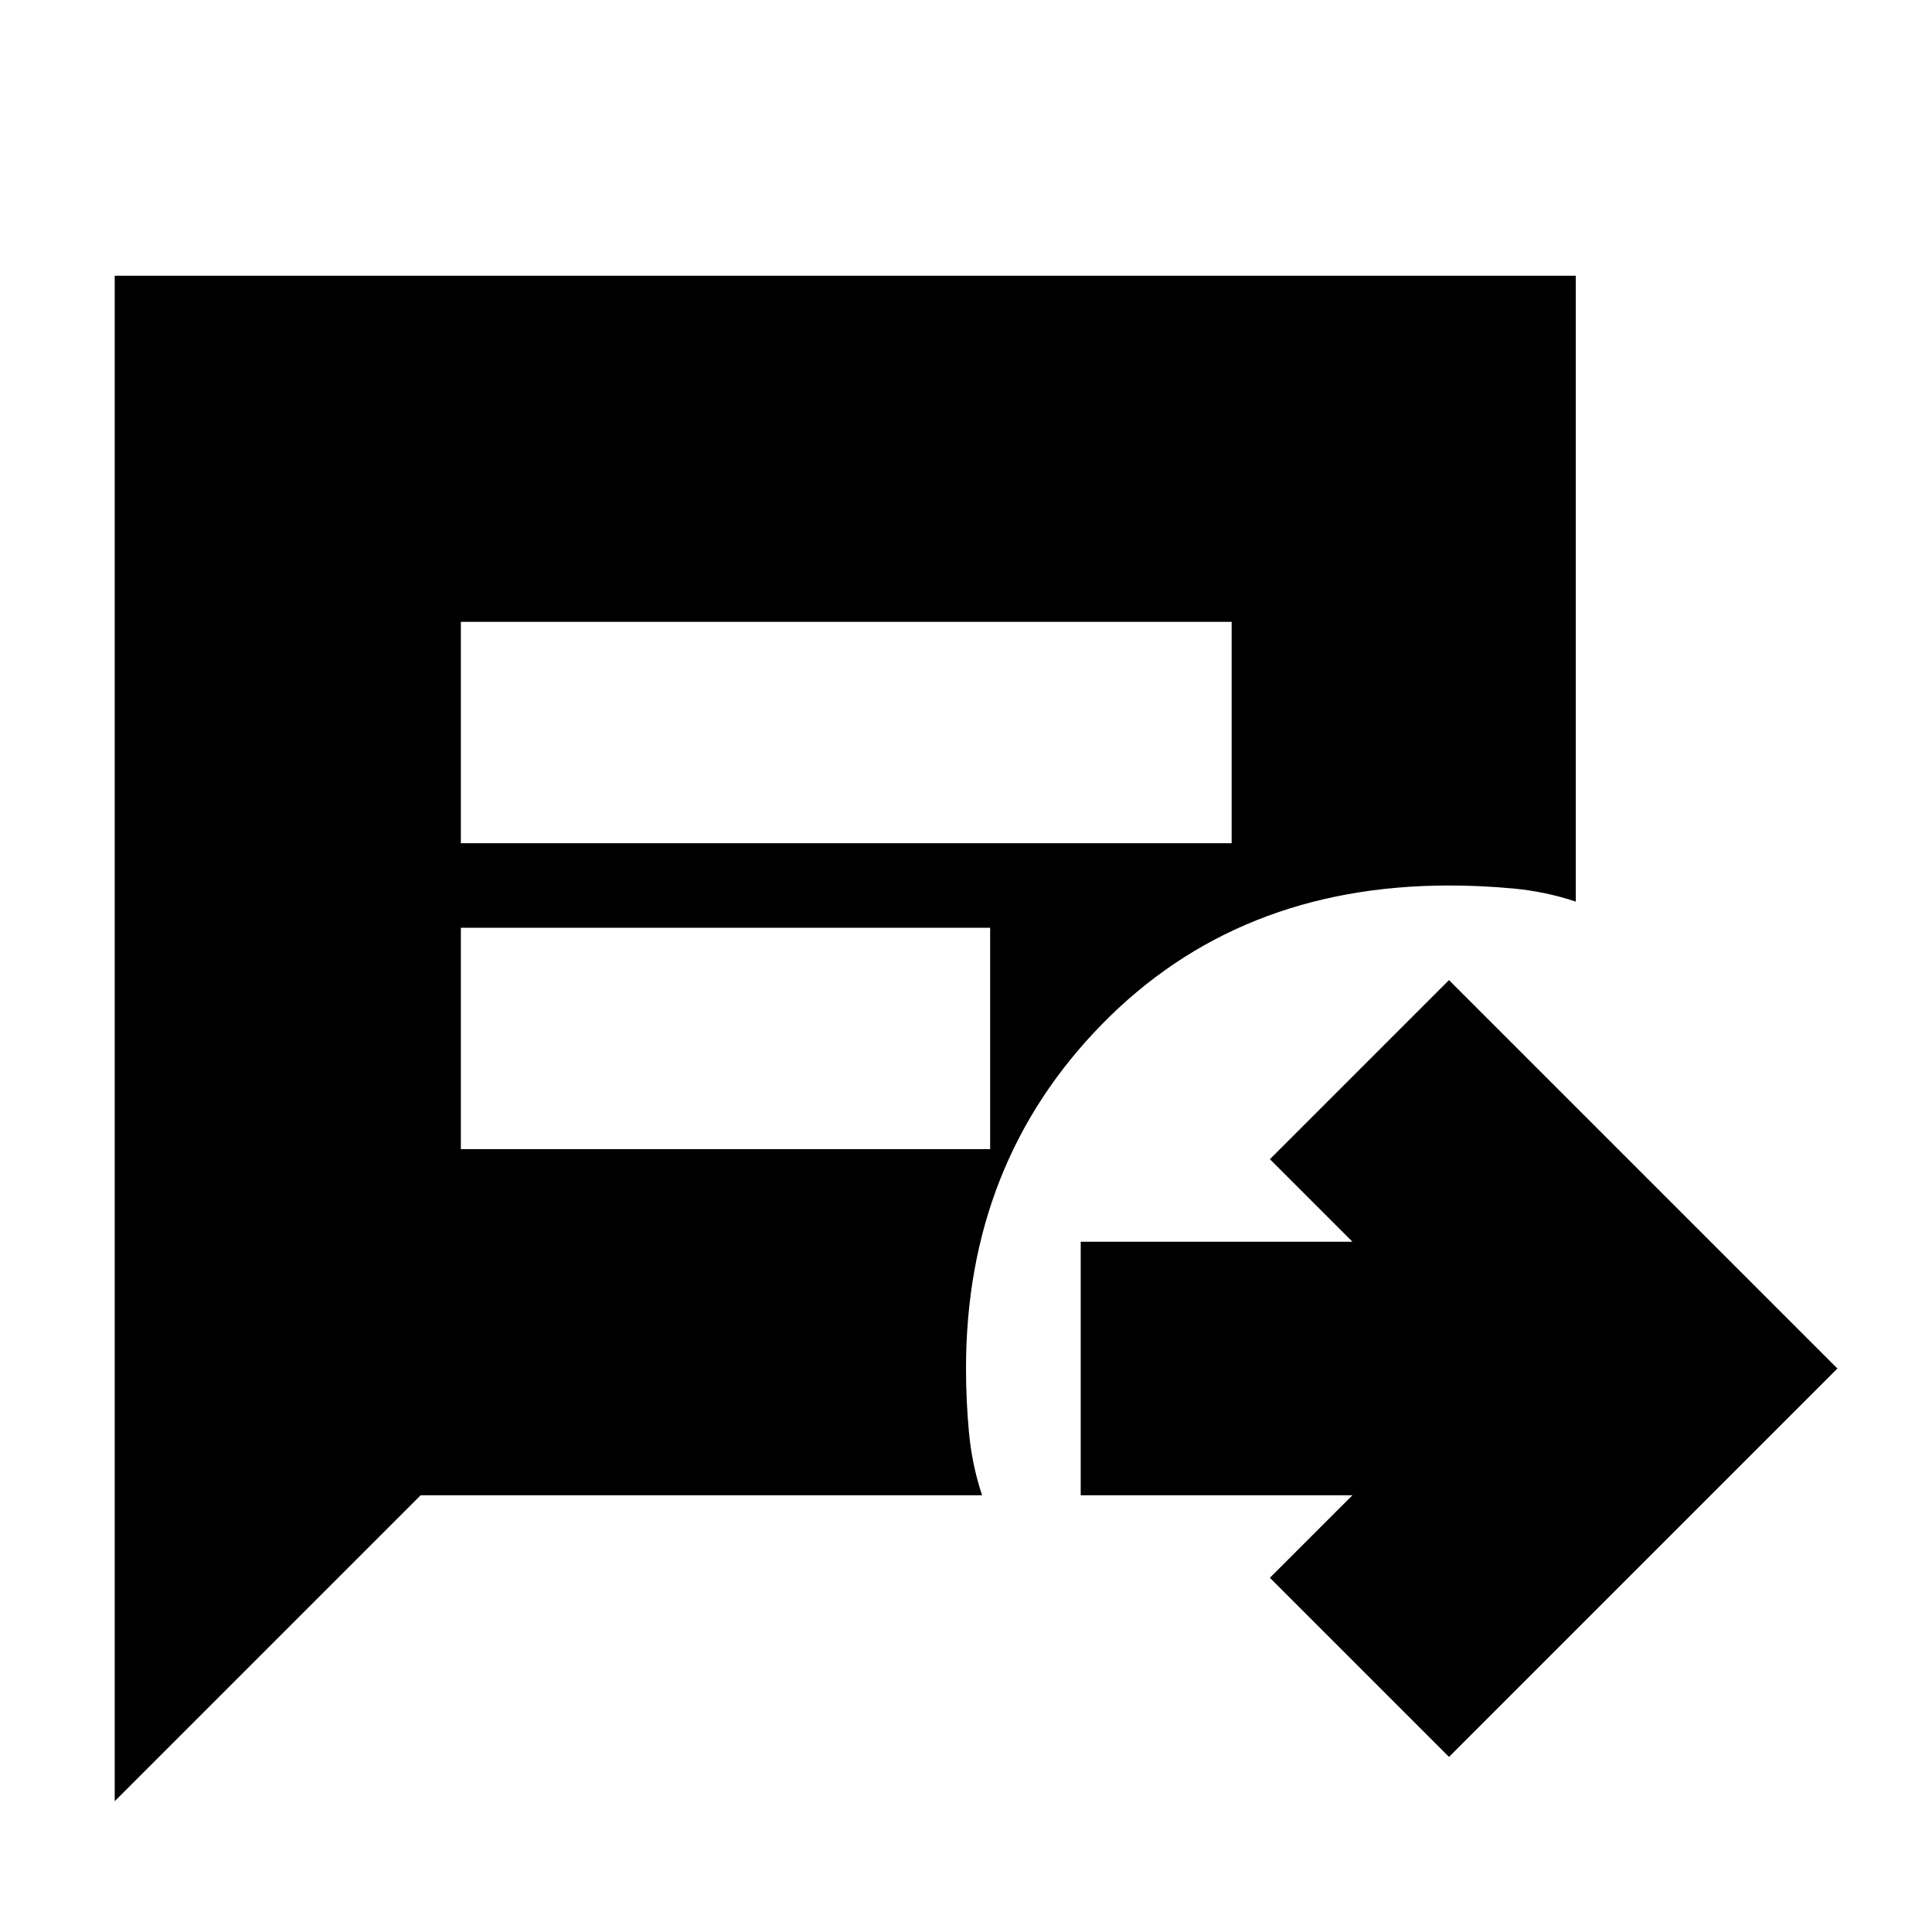 <svg xmlns="http://www.w3.org/2000/svg" height="24" viewBox="0 -960 960 960" width="24"><path d="m720-87-89-89 41-41H537v-126h135l-41-41 89-89 193 193L720-87ZM229-541h383v-110H229v110Zm0 152h263v-110H229v110ZM57-65v-758h726v311q-15-5-31-6.5t-32-1.5q-105 0-172.5 69T480-280q0 16 1.5 32t6.5 31H209L57-65Z"/></svg>